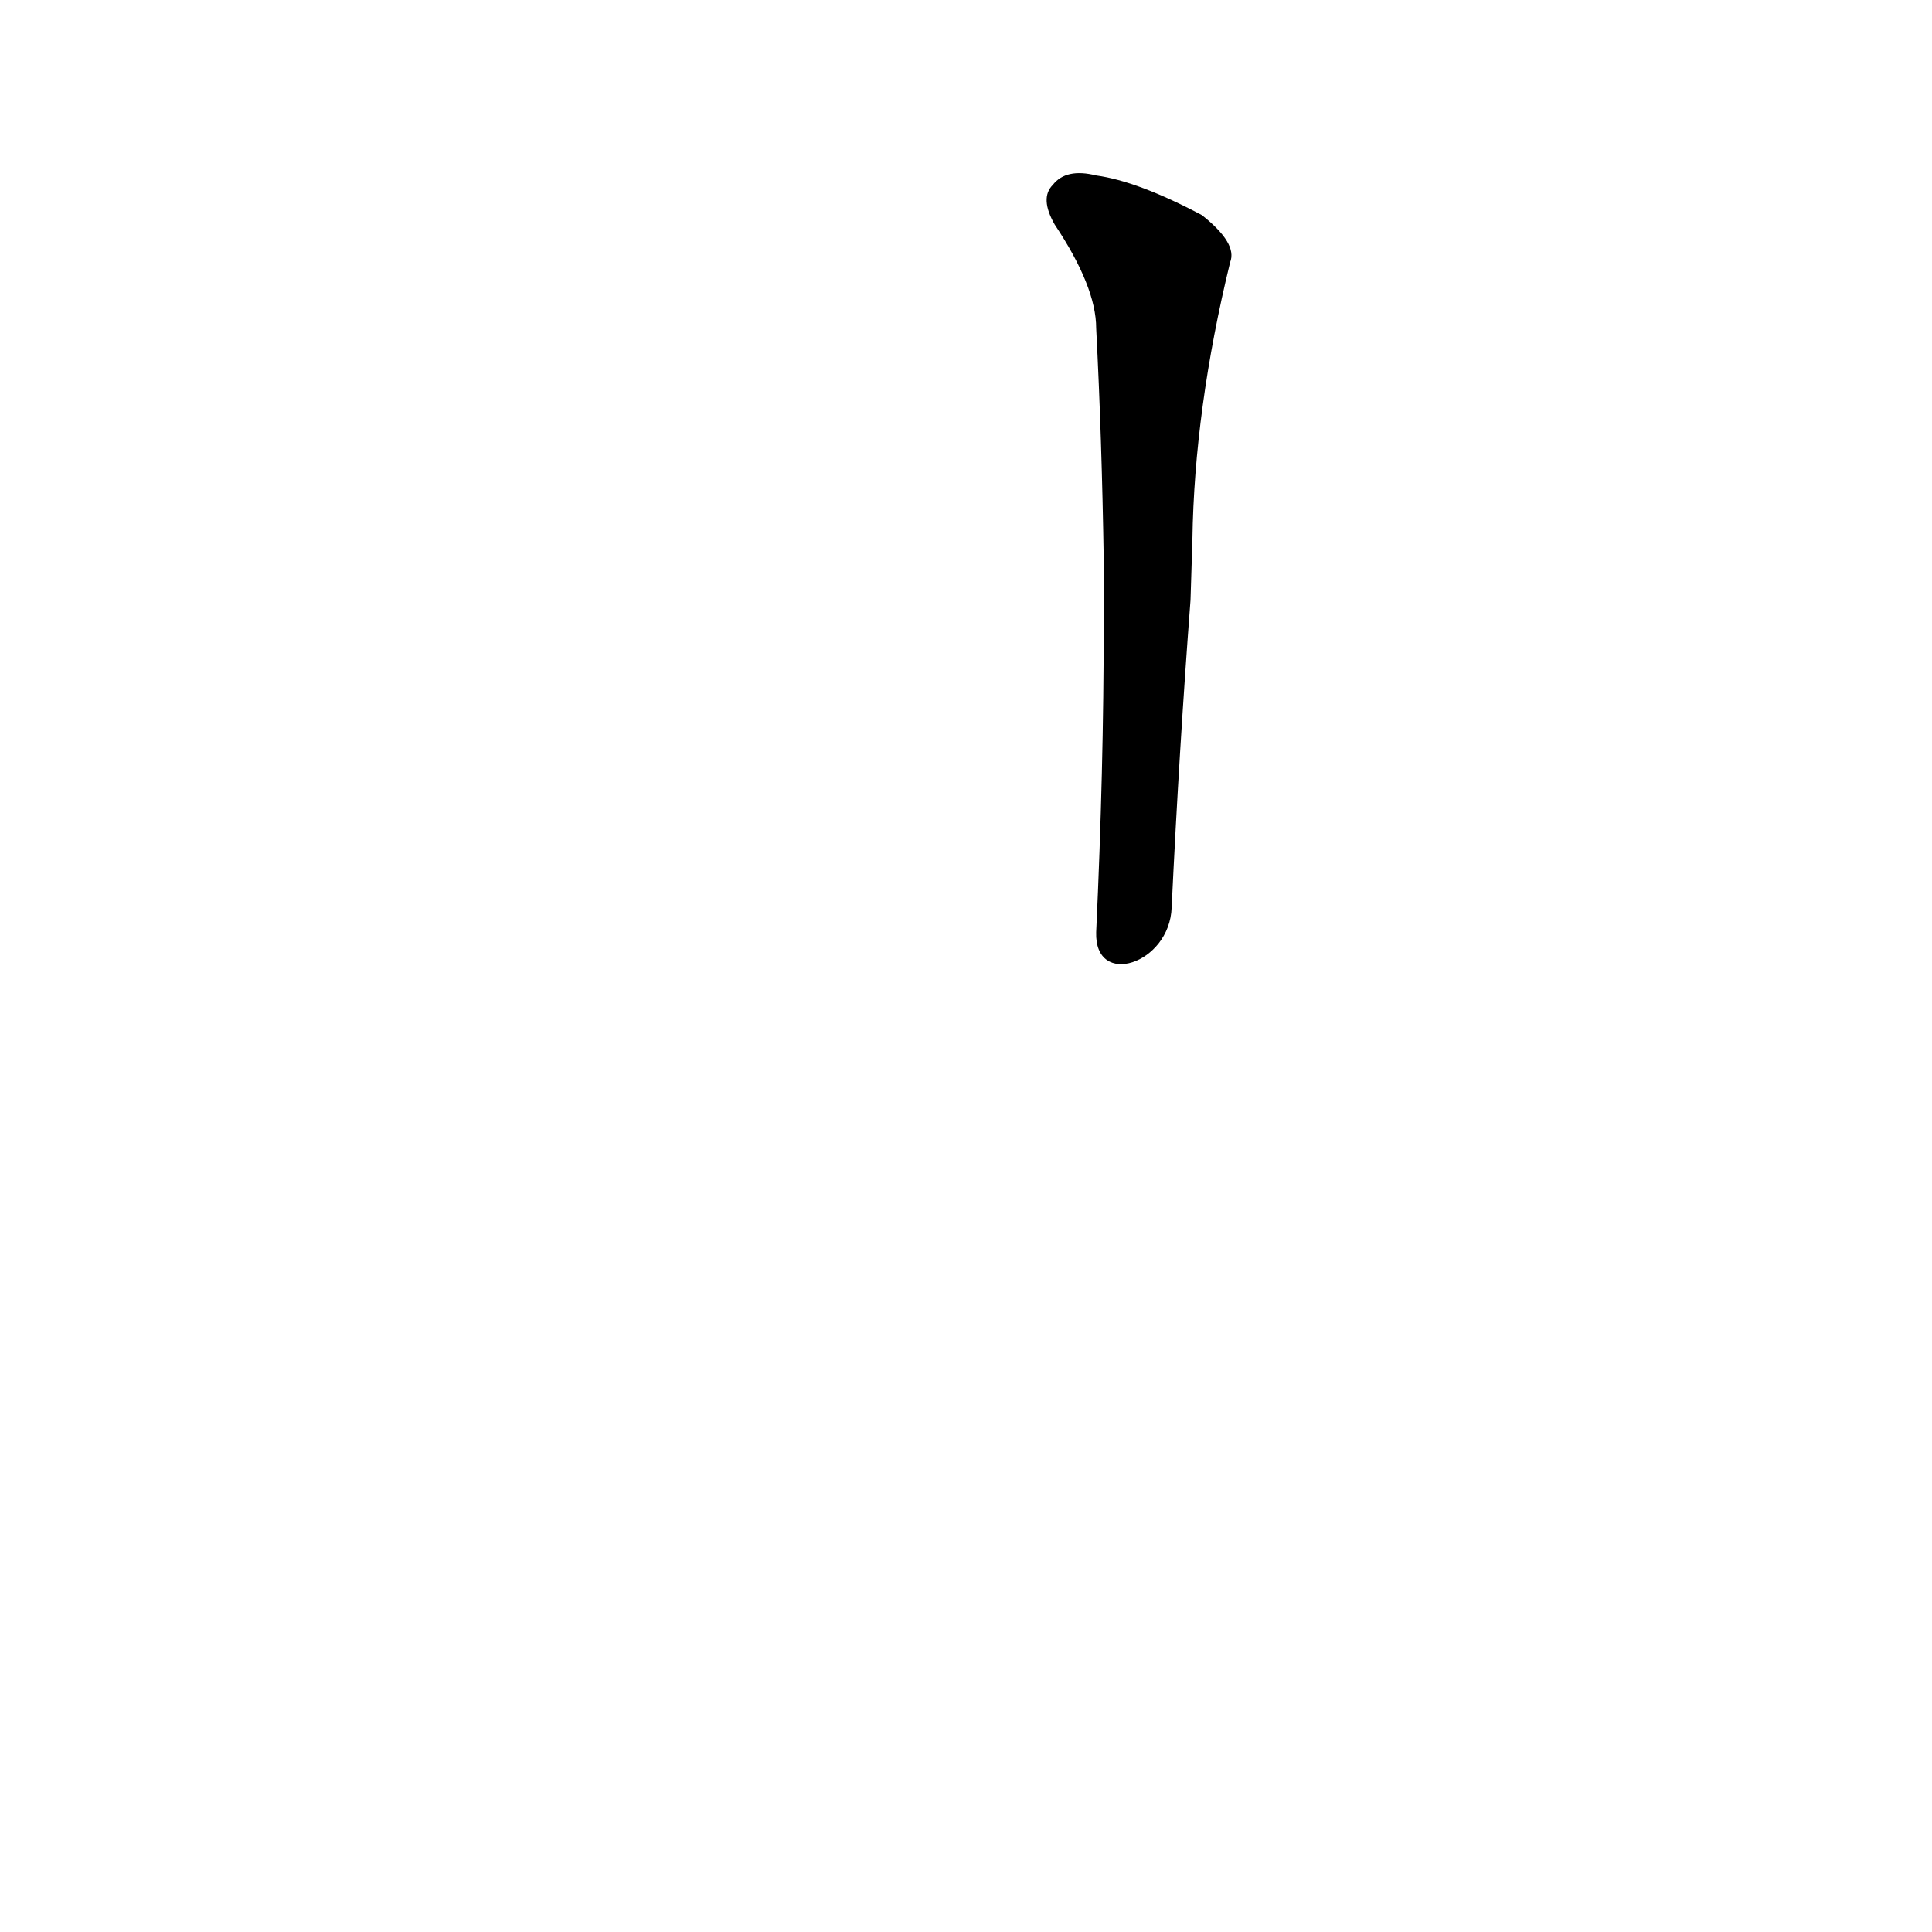<?xml version='1.0' encoding='utf-8'?>
<svg xmlns="http://www.w3.org/2000/svg" version="1.1" viewBox="0 0 1024 1024"><g transform="scale(1, -1) translate(0, -900)"><path d="M 621 419 Q 625 503 631 582 L 632 614 Q 633 683 652 761 Q 656 771 637 786 Q 603 804 581 807 Q 565 811 558 802 Q 551 795 559 781 Q 581 748 581 726 Q 584 668 585 603 L 585 570 Q 585 492 581 406 C 580 376 620 389 621 419 Z" fill="black" /></g></svg>